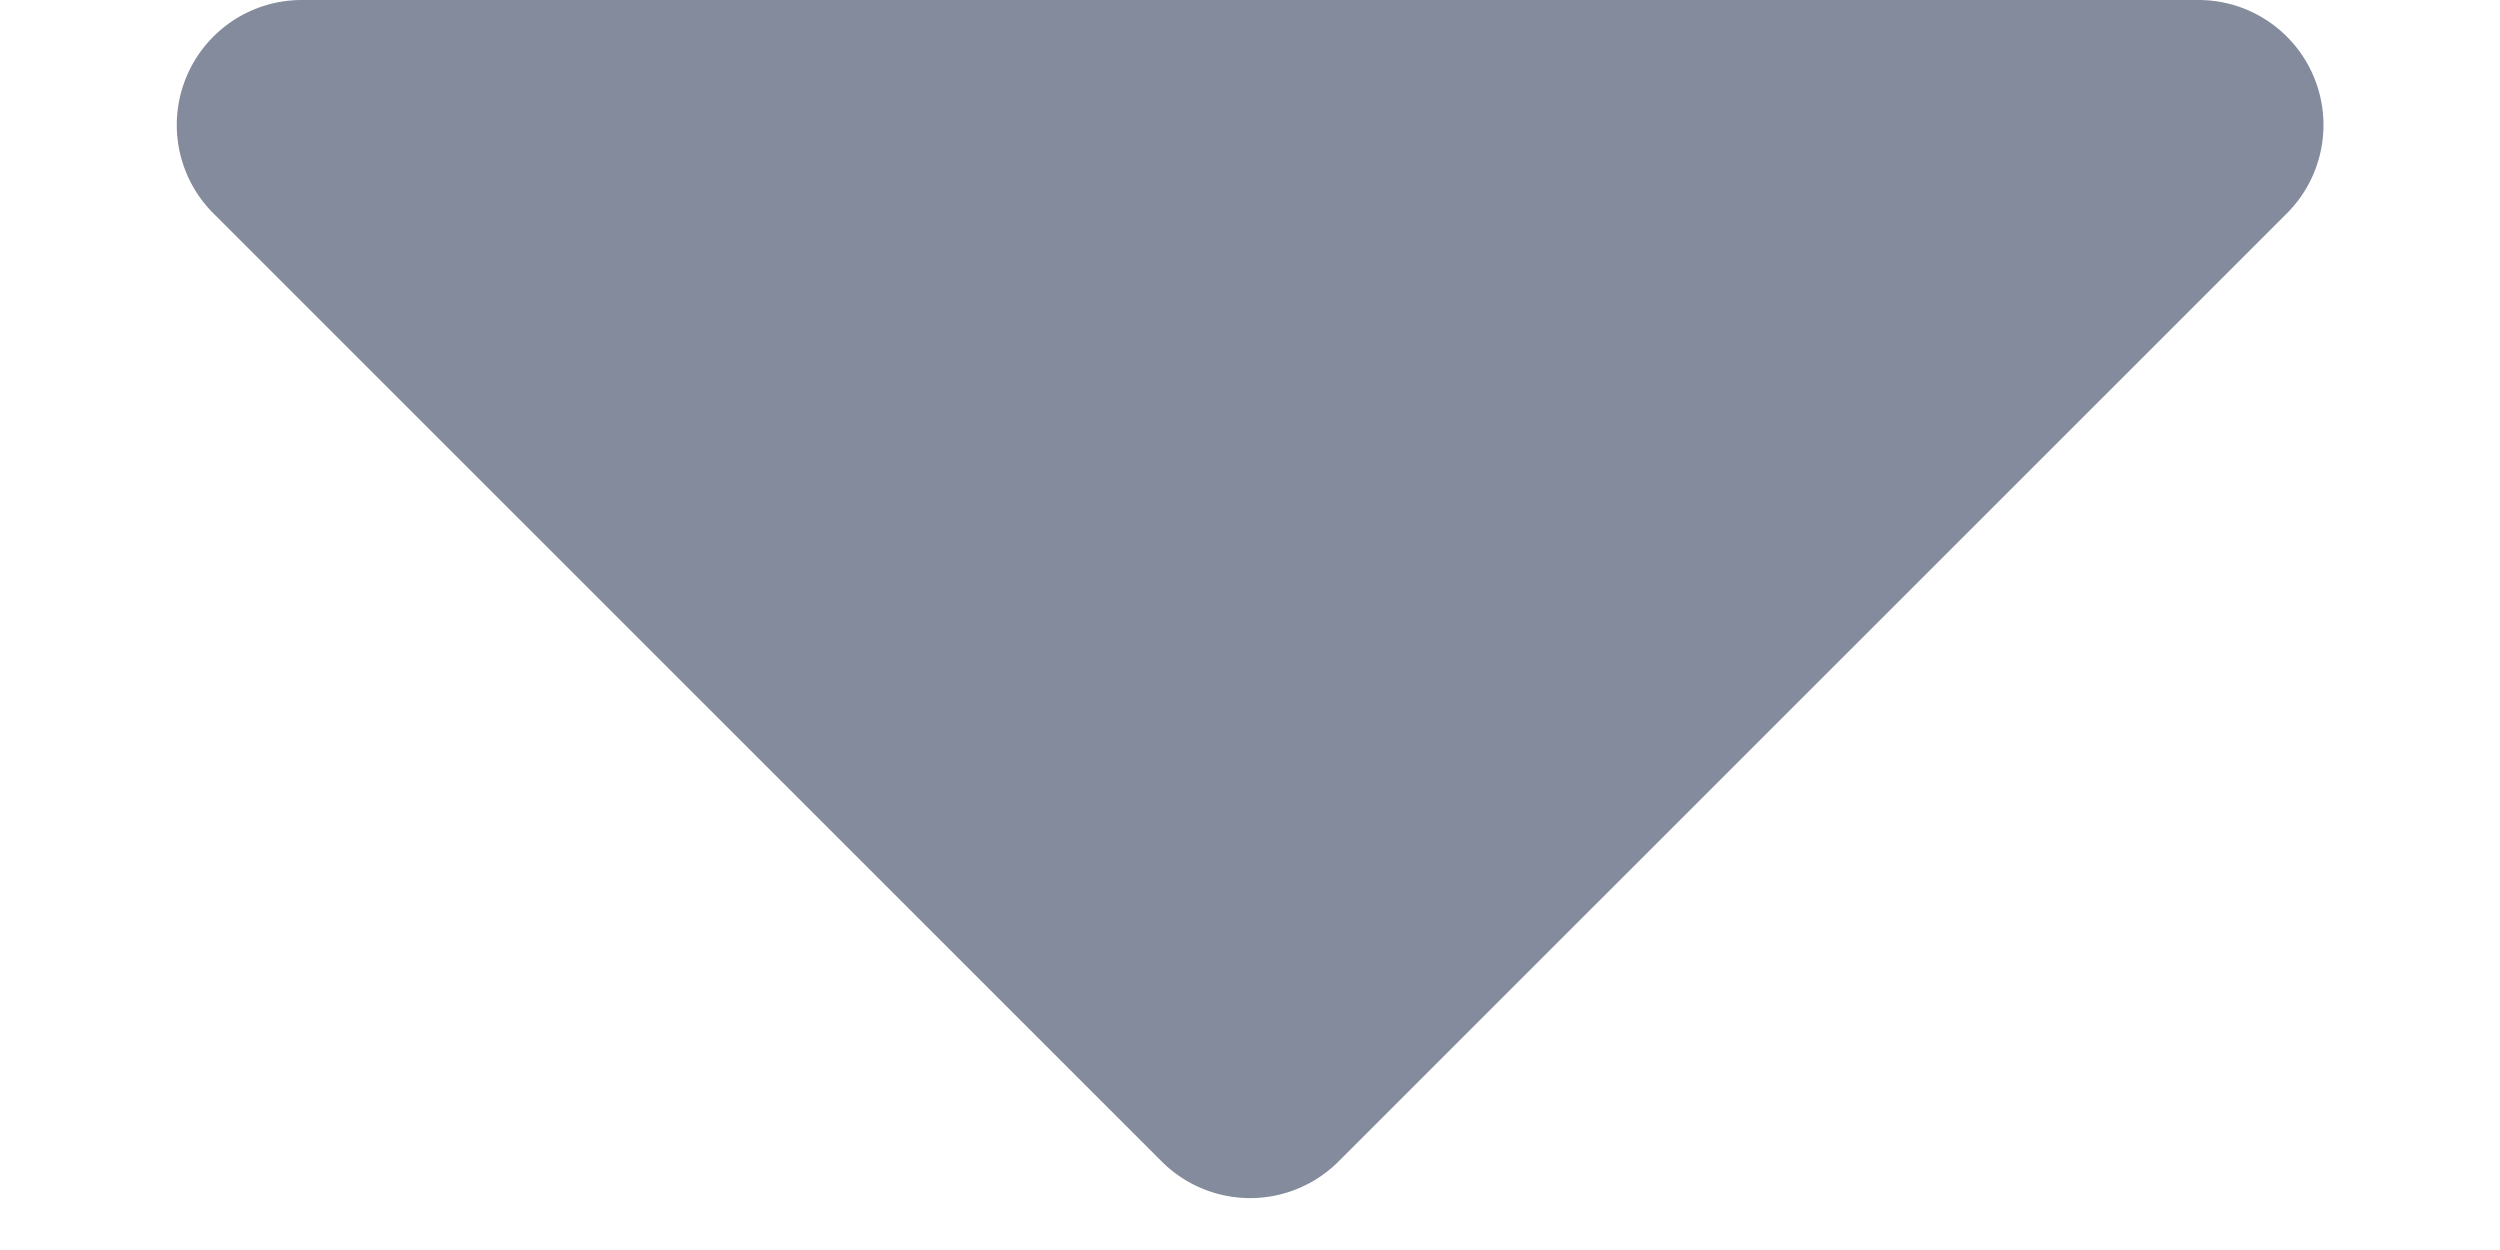 <svg xmlns="http://www.w3.org/2000/svg" width="10" height="5" viewBox="0 0 10 5"><defs><style>.a{fill:#838b9c;}</style></defs><path class="a" d="M4.646.354a.5.5,0,0,1,.707,0L9.146,4.146A.5.5,0,0,1,8.793,5H1.207a.5.5,0,0,1-.354-.854Z" transform="translate(10 5) rotate(180)"/></svg>